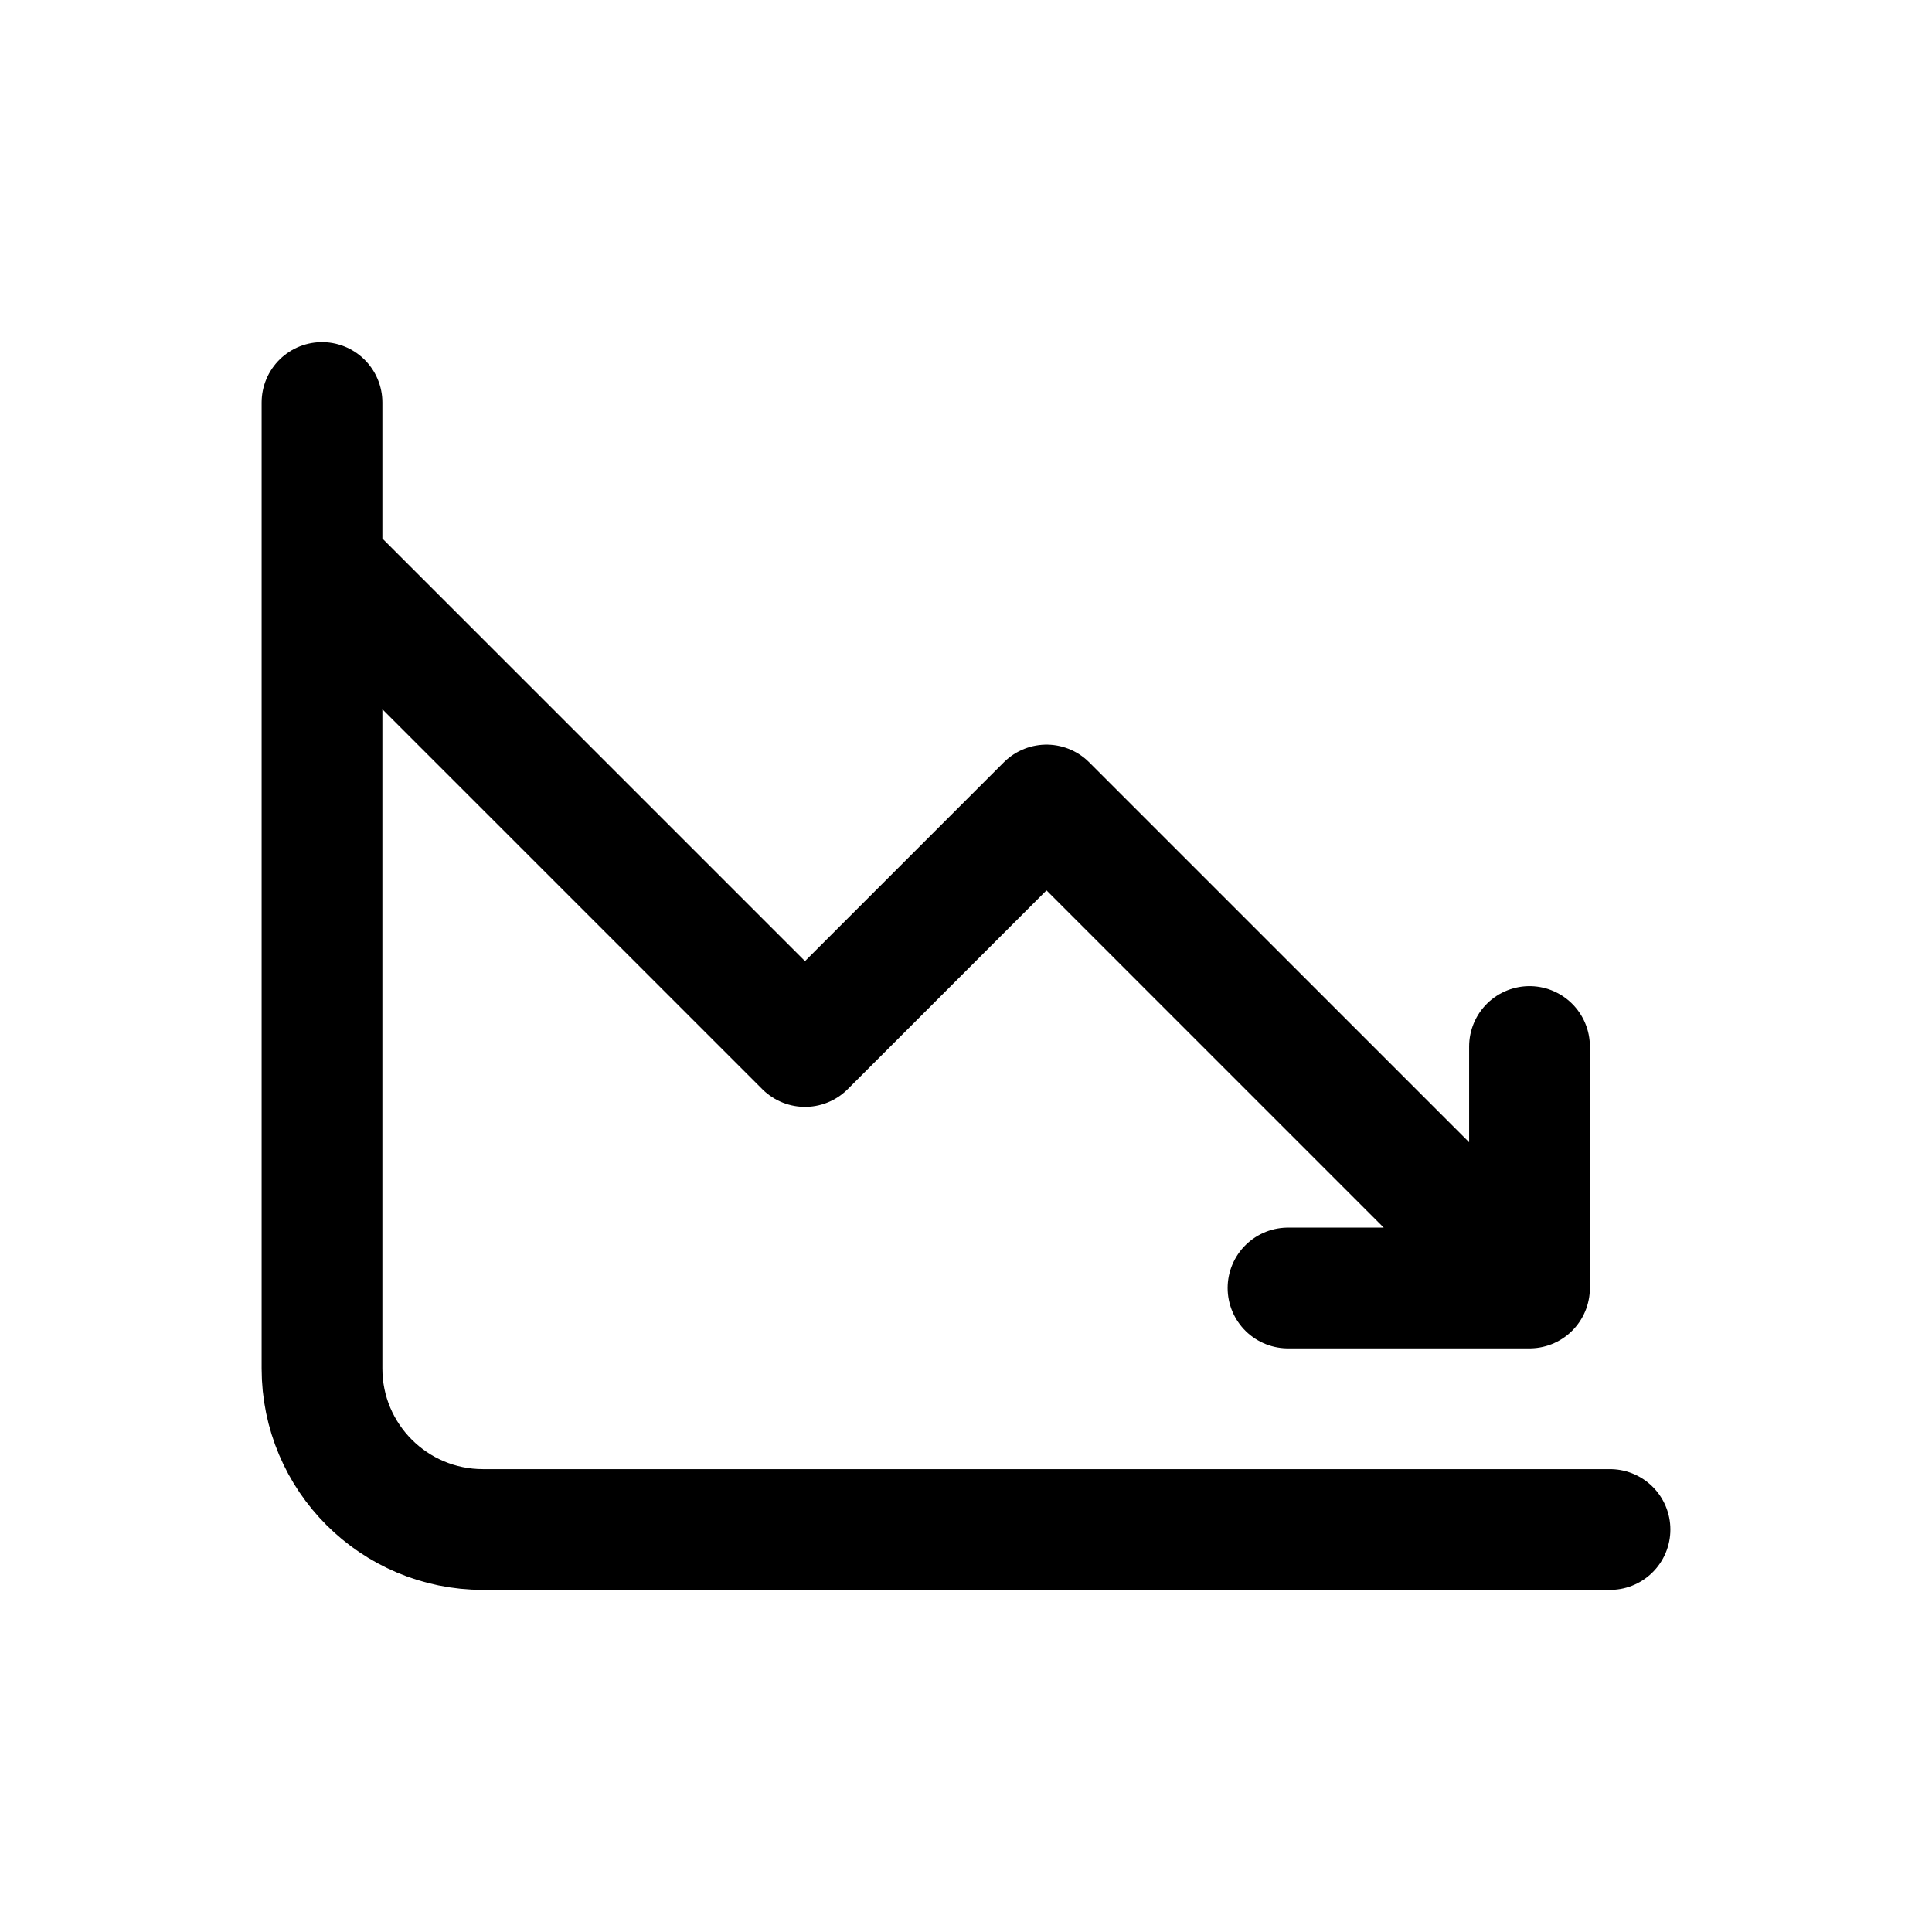 <svg width="24" height="24" viewBox="0 0 24 24" fill="none" xmlns="http://www.w3.org/2000/svg">
<path d="M4 5V17C4 18.105 4.895 19 6 19H20M16 16H19V13M4 7L10 13L13 10L18 15" stroke="black" stroke-width="1.5" stroke-linecap="round" stroke-linejoin="round"/>
</svg>
